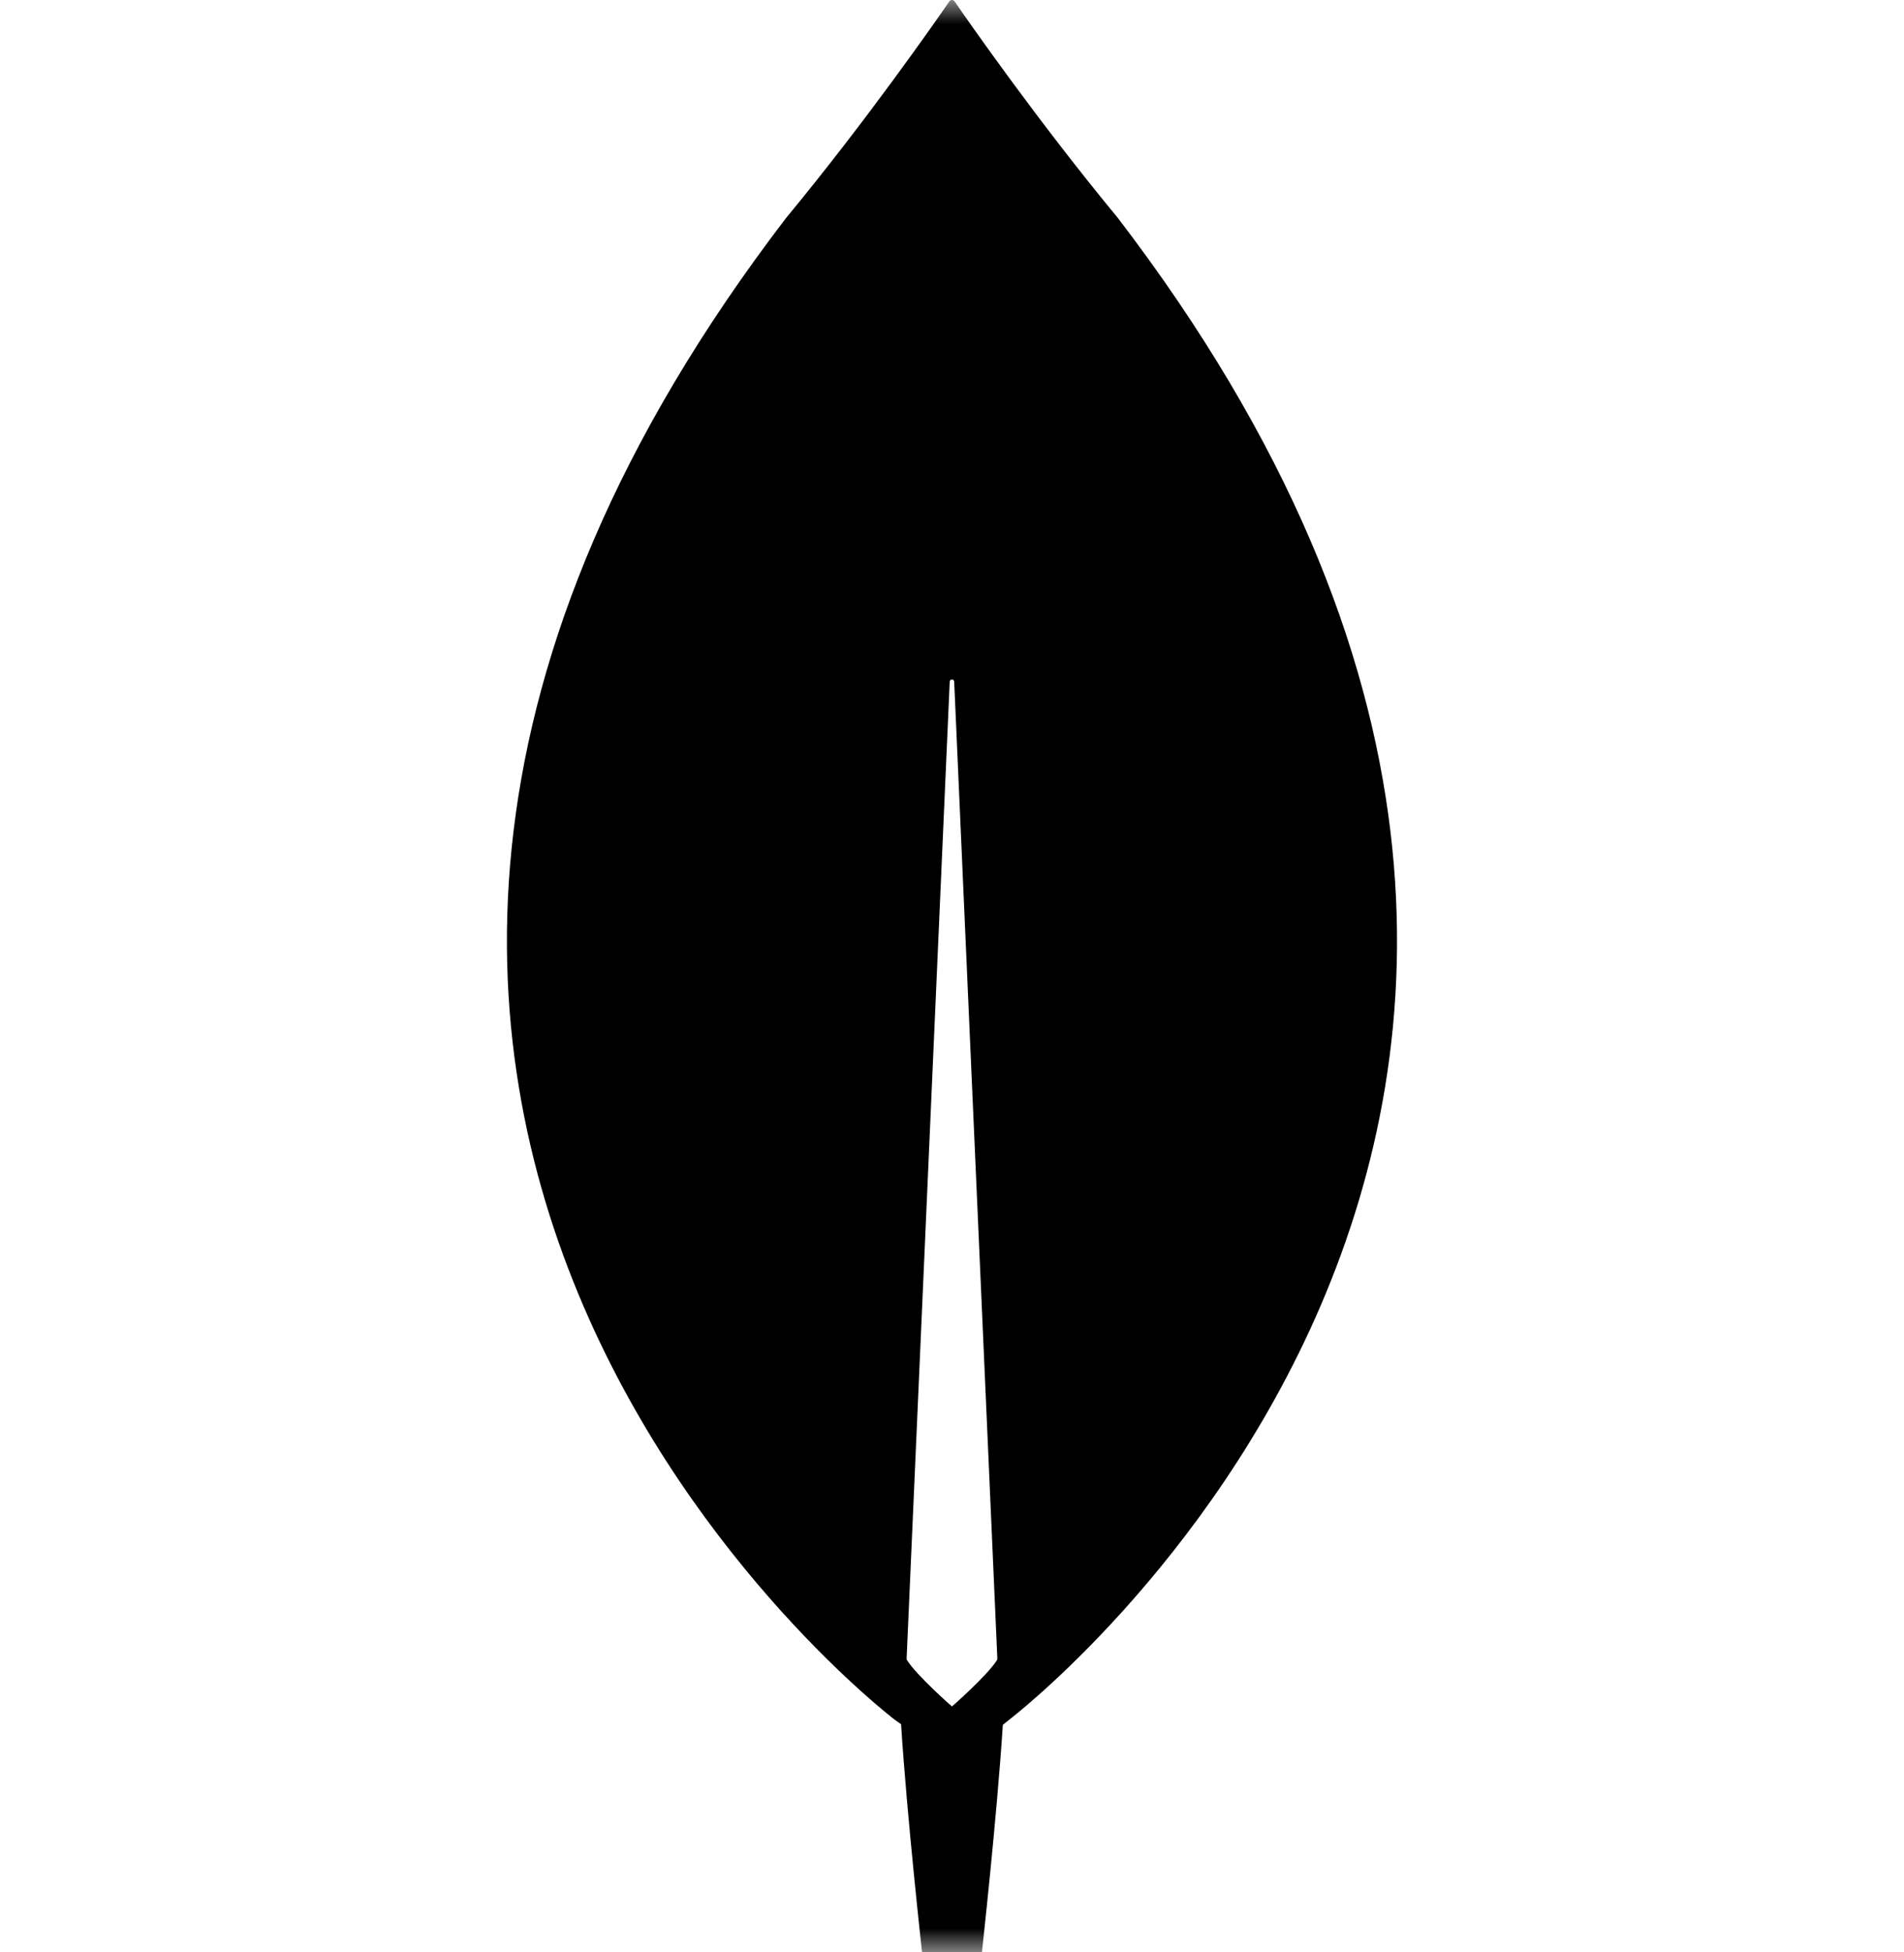 <svg width="40" height="41" viewBox="0 0 40 41" fill="none" xmlns="http://www.w3.org/2000/svg">
<g clip-path="url(#clip0_1017_12)">
<mask id="mask0_1017_12" style="mask-type:luminance" maskUnits="userSpaceOnUse" x="0" y="0" width="40" height="41">
<path d="M40 0H0V41H40V0Z" fill="white"/>
</mask>
<g mask="url(#mask0_1017_12)">
<path d="M23.481 4.573C21.798 2.538 20.348 0.456 20.054 0.029C20.047 0.02 20.039 0.013 20.03 0.008C20.02 0.003 20.01 -9.40373e-07 19.999 2.49344e-10C19.988 9.40867e-07 19.978 0.003 19.968 0.008C19.959 0.013 19.951 0.02 19.945 0.029C19.65 0.456 18.201 2.538 16.518 4.573C2.096 23.406 18.794 36.112 18.794 36.112L18.93 36.209C19.056 38.175 19.371 41 19.371 41H20.628C20.628 41 20.941 38.187 21.068 36.222L21.204 36.112C21.204 36.112 37.903 23.406 23.481 4.573ZM19.999 35.836C19.999 35.836 19.251 35.182 19.049 34.854L19.047 34.819L19.952 14.315C19.953 14.303 19.958 14.291 19.967 14.282C19.976 14.274 19.987 14.269 19.999 14.269C20.011 14.269 20.023 14.274 20.032 14.282C20.041 14.291 20.046 14.303 20.046 14.315L20.952 34.819L20.95 34.854C20.748 35.182 19.999 35.836 19.999 35.836Z" fill="black"/>
</g>
</g>
<defs>
<clipPath id="clip0_1017_12">
<rect width="40" height="41" fill="white"/>
</clipPath>
</defs>
</svg>
